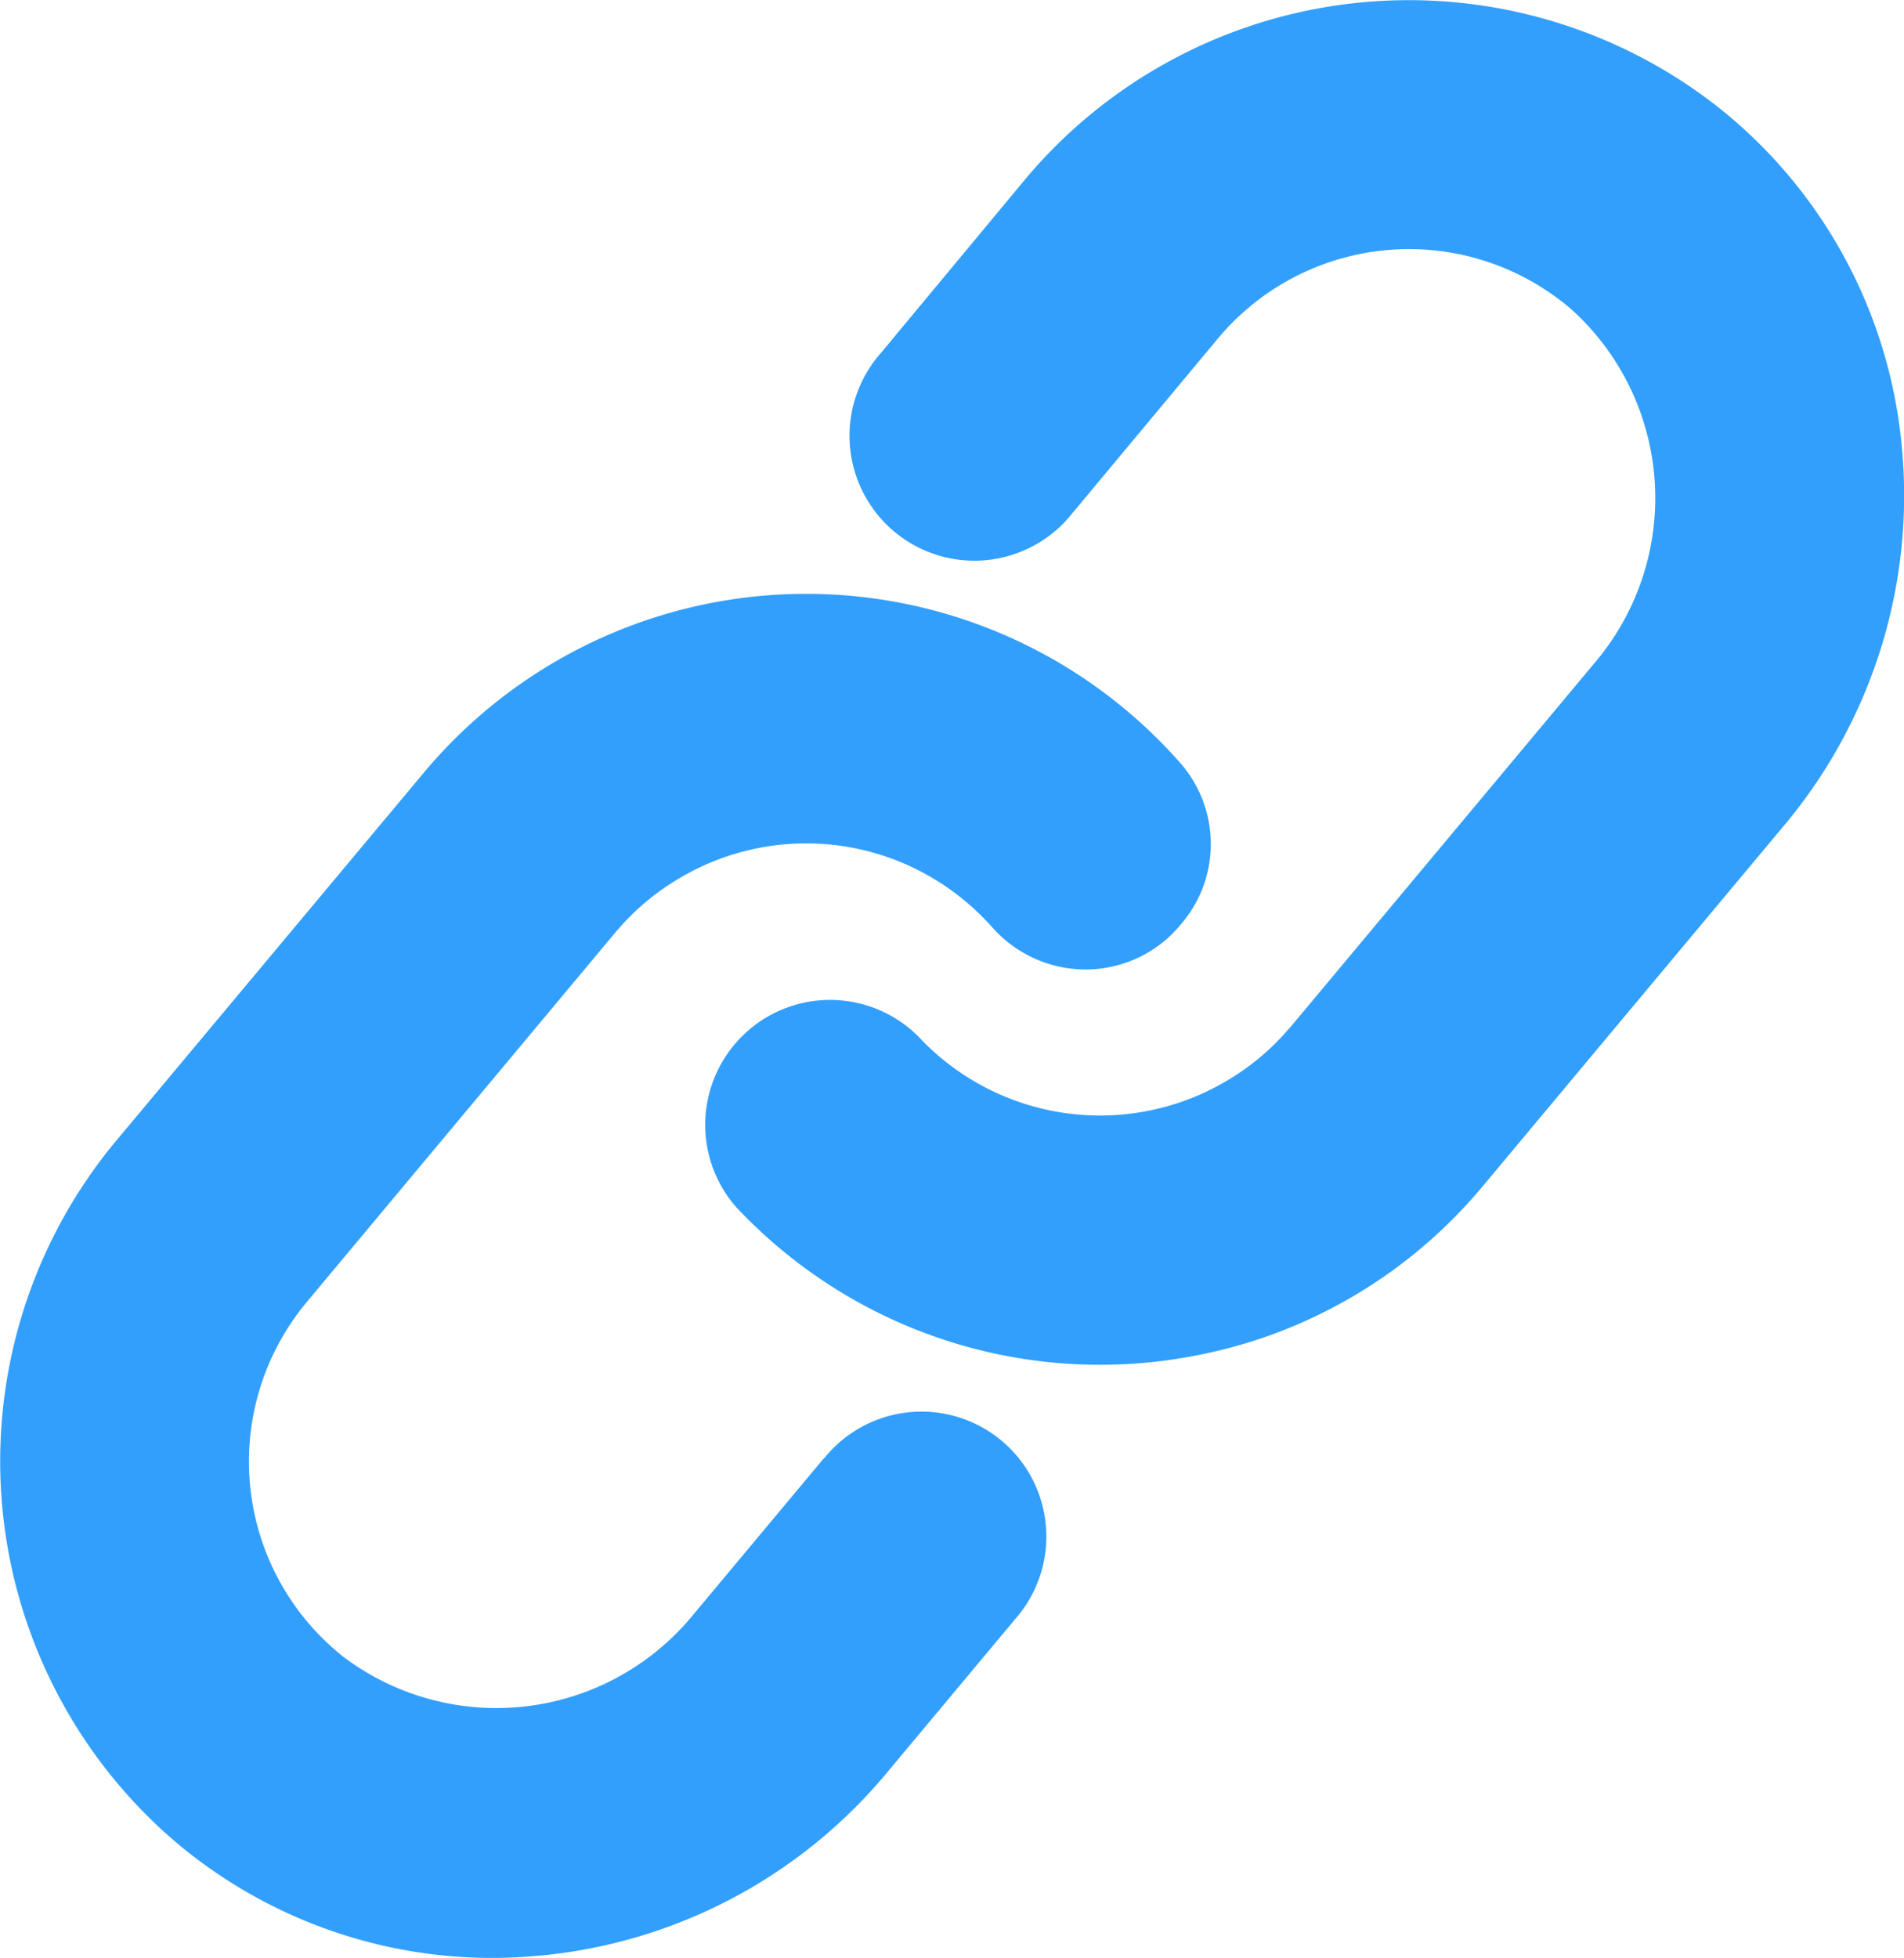 <svg xmlns="http://www.w3.org/2000/svg" width="20.159" height="20.72" viewBox="0 0 20.159 20.72">
  <g id="link-icon" transform="translate(-0.001 -0.001)">
    <g id="Group_1018" data-name="Group 1018" transform="translate(0.001 0.001)">
      <path id="Path_480" data-name="Path 480" d="M43.9,1.162h0a5.3,5.3,0,0,0-7.36.724L35,3.739a1.322,1.322,0,1,0,2.028,1.695h0L38.573,3.58a2.636,2.636,0,0,1,3.713-.327l.055.048a2.691,2.691,0,0,1,.22,3.713L39.34,10.869l-.03.033a2.574,2.574,0,0,1-.6.51,2.631,2.631,0,0,1-3.314-.443,1.322,1.322,0,0,0-1.934,1.8,5.28,5.28,0,0,0,4.758,1.6,5.4,5.4,0,0,0,.8-.2,5.247,5.247,0,0,0,2.353-1.612l3.213-3.845a5.431,5.431,0,0,0,1.224-3.989A5.188,5.188,0,0,0,43.9,1.162Z" transform="translate(-25.675 -0.001)" fill="#329ffd"/>
      <path id="Path_481" data-name="Path 481" d="M8.719,37.137,7.335,38.794a2.692,2.692,0,0,1-3.693.443,2.635,2.635,0,0,1-.441-3.7l.046-.057,3.276-3.922.024-.027a2.573,2.573,0,0,1,.6-.51,2.626,2.626,0,0,1,3.075.215,2.666,2.666,0,0,1,.285.276,1.32,1.32,0,0,0,1.007.446,1.305,1.305,0,0,0,.982-.468l.016-.019a1.3,1.3,0,0,0-.022-1.707,5.276,5.276,0,0,0-8,.109L1.219,33.785a5.3,5.3,0,0,0,.6,7.372A5.188,5.188,0,0,0,5.661,42.4q.247-.02.491-.063a5.428,5.428,0,0,0,3.217-1.851l1.38-1.652a1.322,1.322,0,1,0-2.028-1.695h0Z" transform="translate(-0.001 -21.697)" fill="#329ffd"/>
    </g>
  </g>
</svg>
